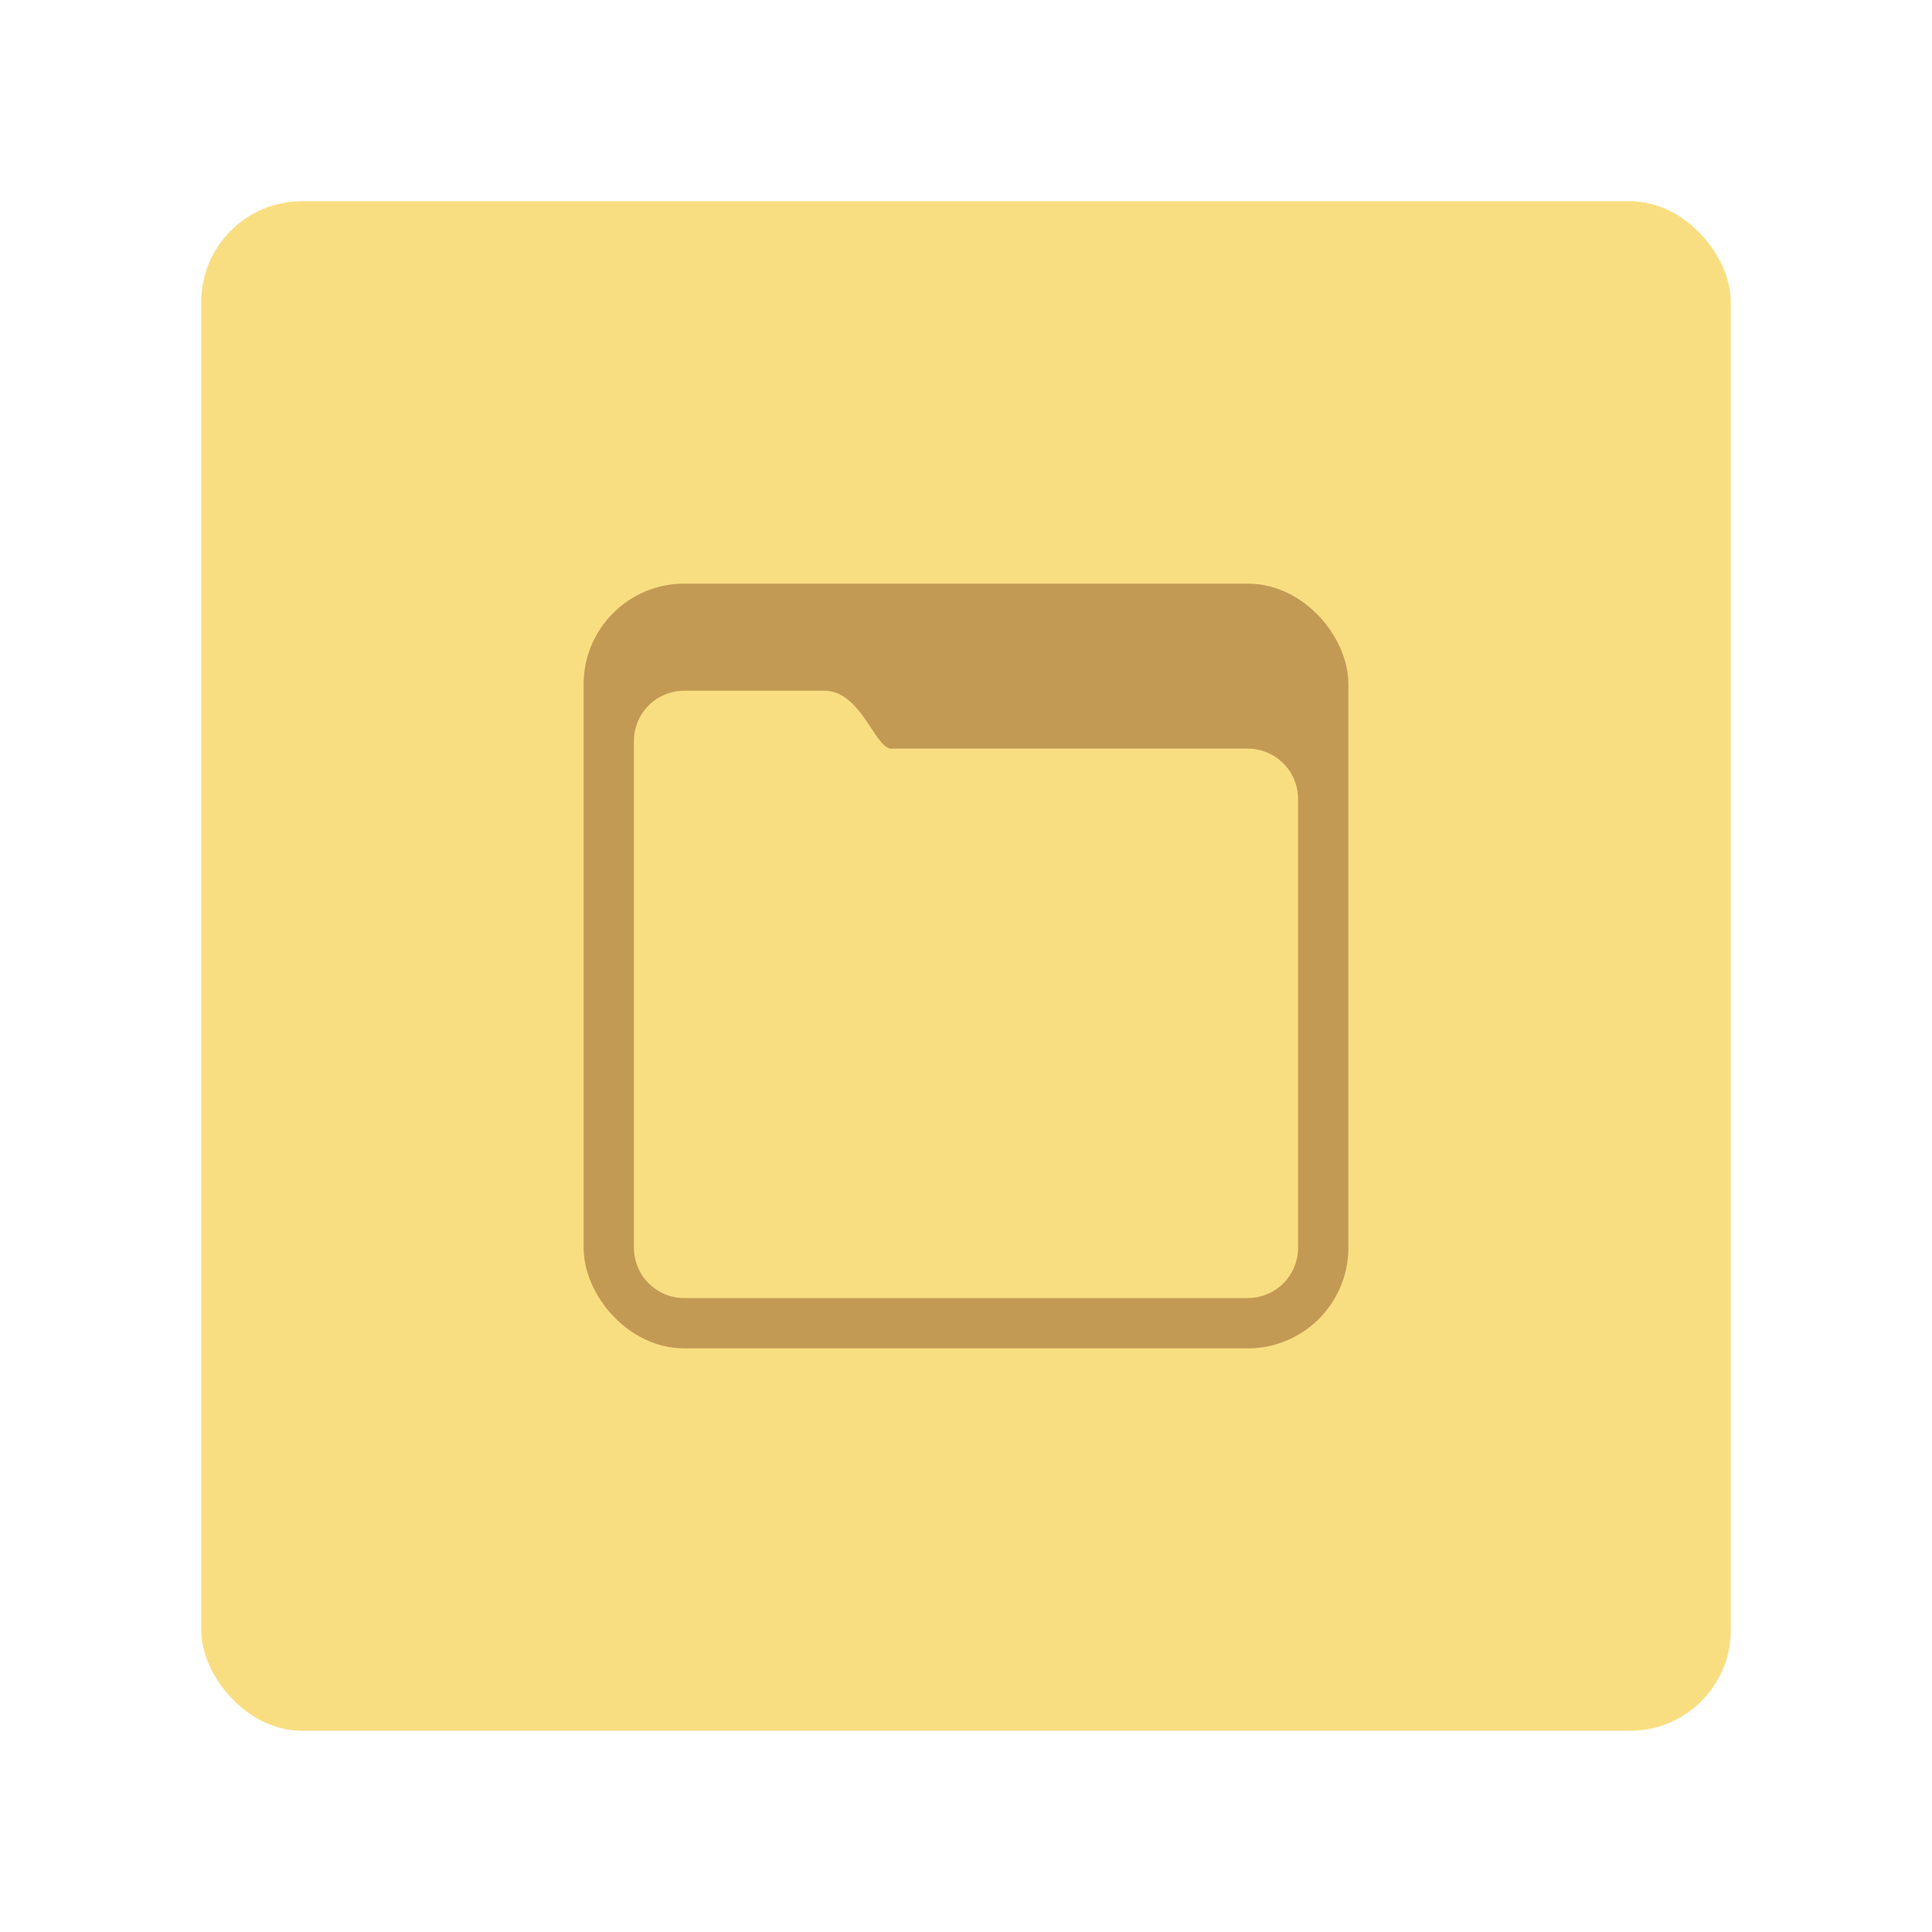 <svg xmlns="http://www.w3.org/2000/svg" width="192" height="192" fill="none"><rect width="152" height="152" x="20" y="20" fill="#F9DE81" rx="10"/><rect width="71" height="71" x="60.5" y="60.5" fill="#C39A54" stroke="#C39A54" stroke-width="5" rx="7.5"/><path fill="#F9DE81" fill-rule="evenodd" d="M63 73.645c0-2.762 2.237-5 4.998-5h13.92c3.672 0 5.025 5.756 6.671 5.756h35.422a4.99 4.99 0 0 1 4.989 5V124a5 5 0 0 1-5 5H68a5 5 0 0 1-5-5V73.645Z" clip-rule="evenodd"/></svg>